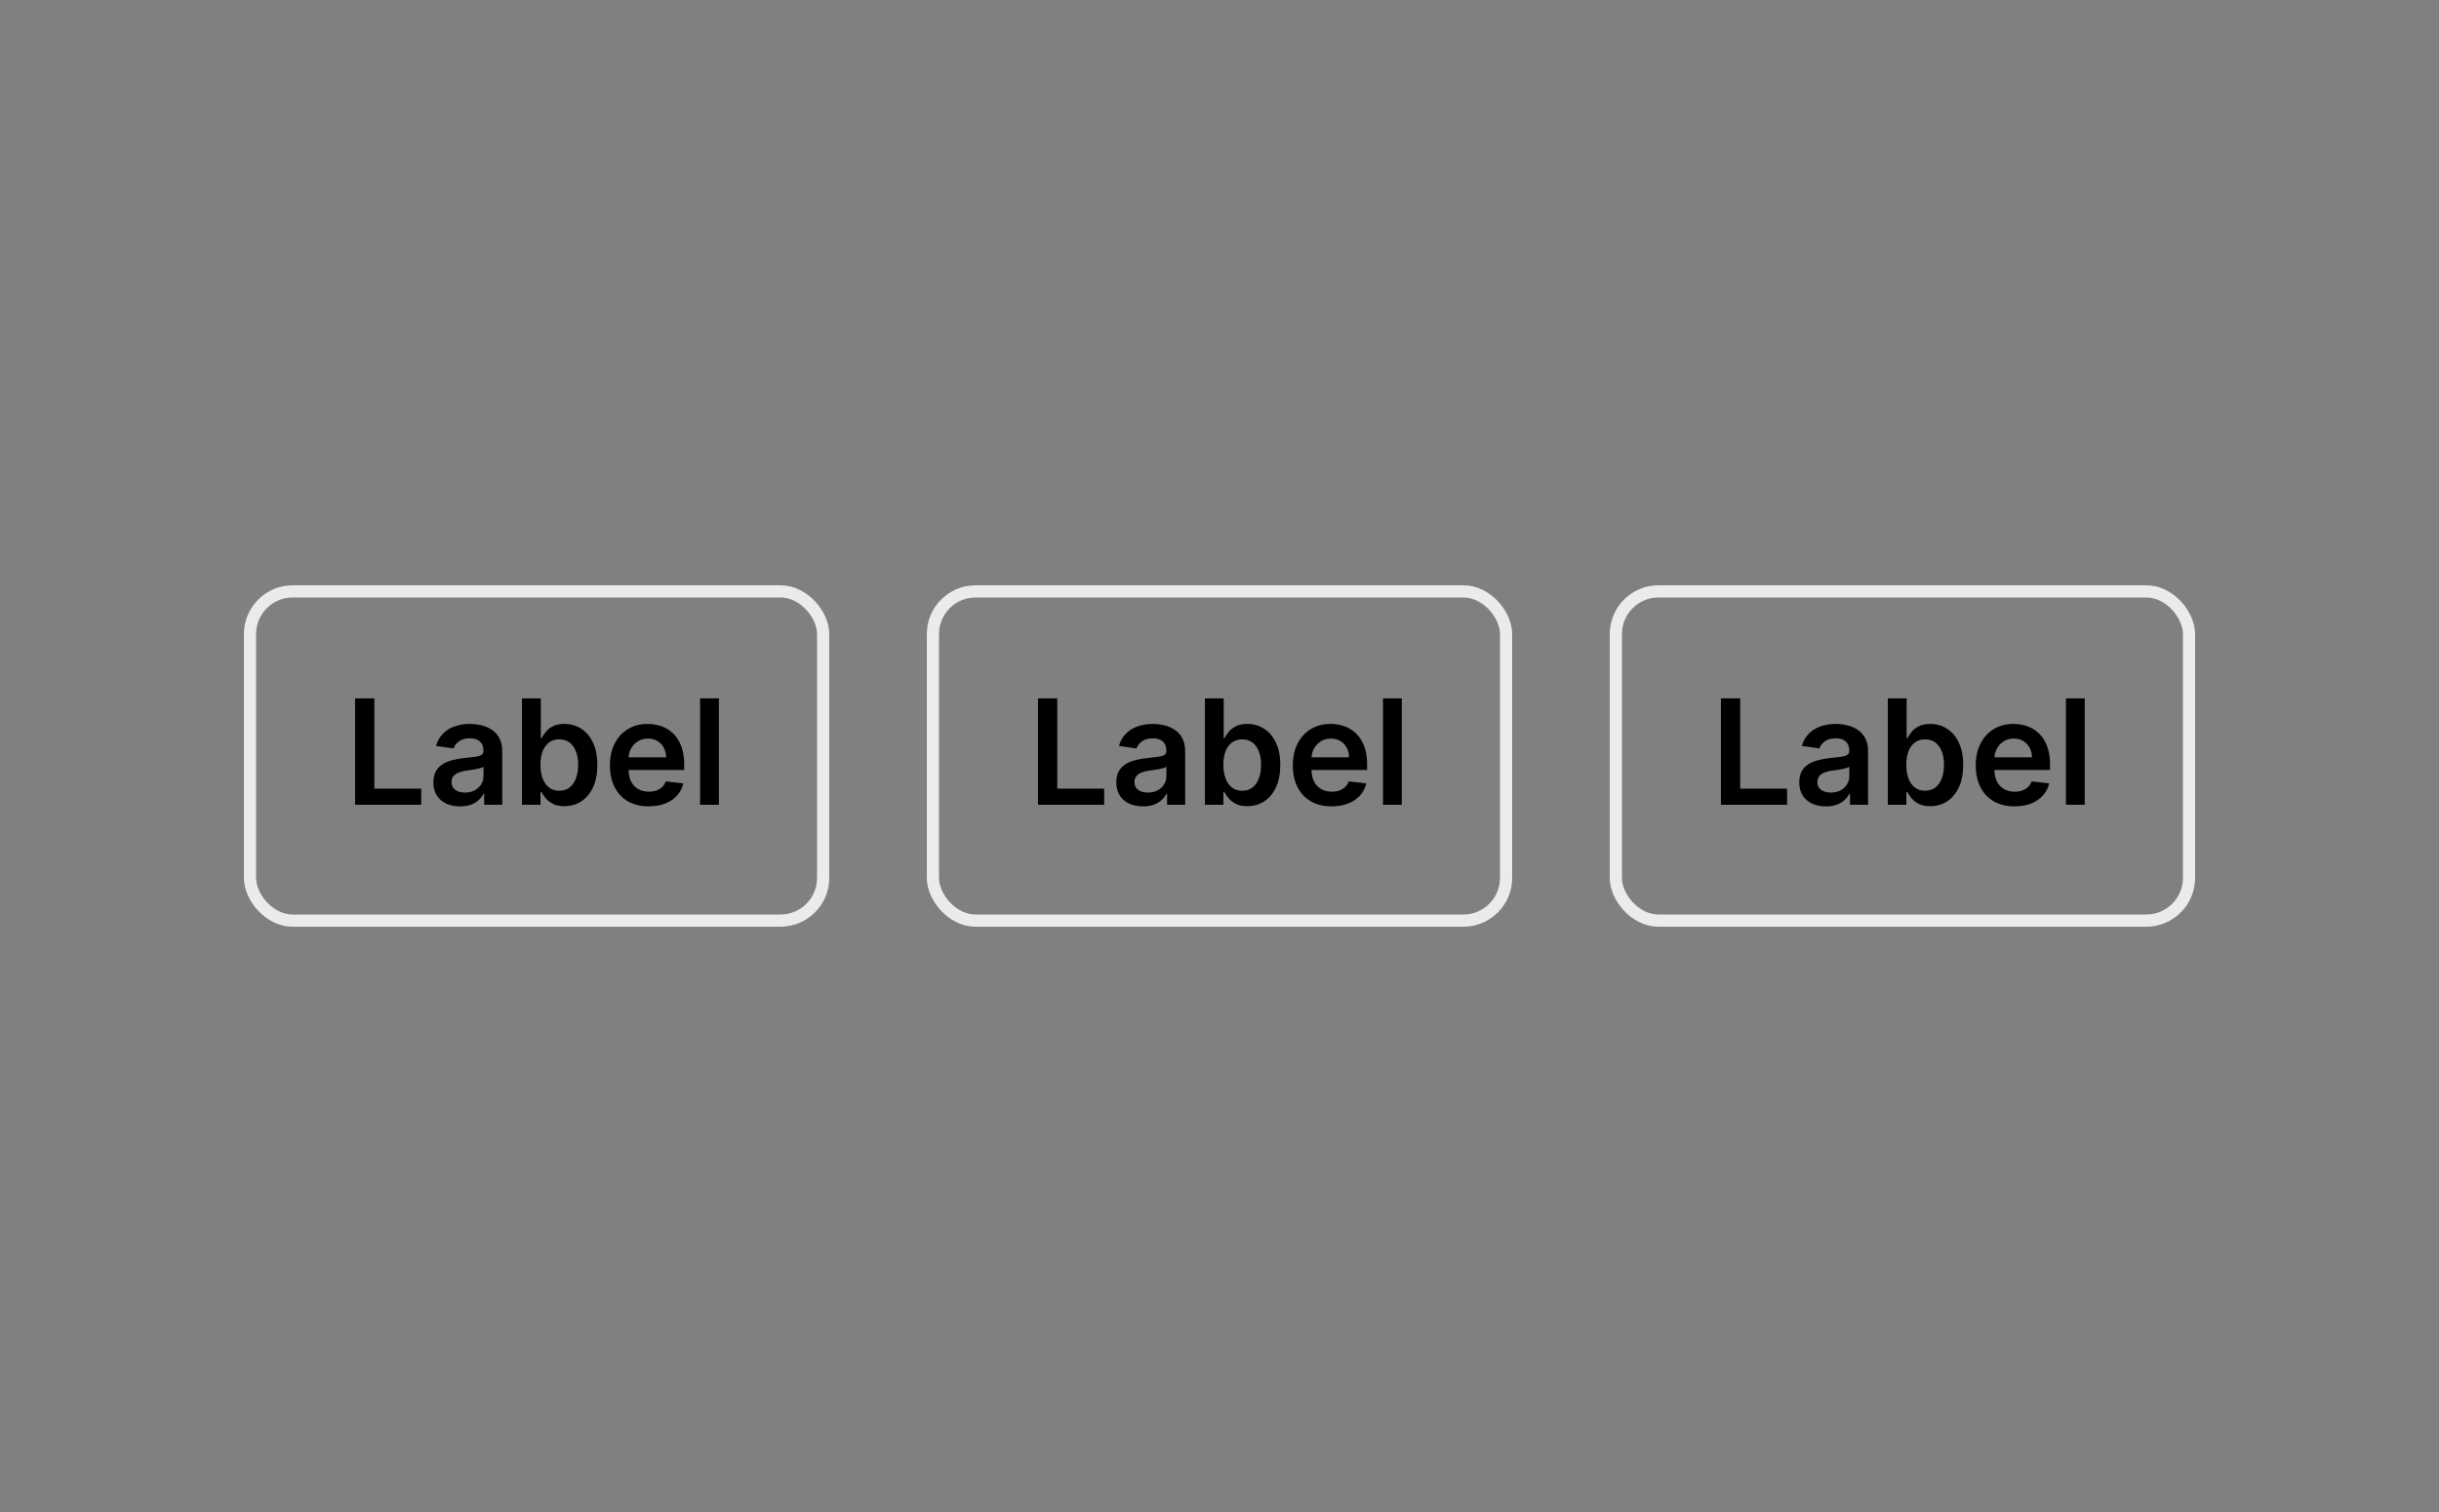 <svg width="200" height="124" viewBox="0 0 200 124" fill="none" xmlns="http://www.w3.org/2000/svg">
<rect x="0" y="0" width="200" height="124" fill="#808080" stroke="none"/>
<rect x="20.5" y="48.5" width="47" height="27" rx="3.5" stroke="#EBEBEB"/>
<path d="M29.117 66V57.273H30.698V64.675H34.541V66H29.117ZM37.729 66.132C37.314 66.132 36.941 66.058 36.608 65.91C36.279 65.76 36.017 65.538 35.824 65.246C35.634 64.953 35.538 64.592 35.538 64.163C35.538 63.794 35.607 63.489 35.743 63.247C35.879 63.006 36.066 62.812 36.301 62.668C36.537 62.523 36.803 62.413 37.098 62.34C37.397 62.263 37.705 62.207 38.023 62.173C38.406 62.133 38.718 62.098 38.956 62.067C39.195 62.033 39.368 61.981 39.476 61.913C39.587 61.842 39.642 61.733 39.642 61.585V61.56C39.642 61.239 39.547 60.99 39.357 60.814C39.166 60.638 38.892 60.55 38.534 60.55C38.156 60.55 37.857 60.632 37.635 60.797C37.416 60.962 37.269 61.156 37.192 61.381L35.752 61.176C35.865 60.778 36.053 60.446 36.314 60.179C36.575 59.909 36.895 59.707 37.273 59.574C37.651 59.438 38.068 59.369 38.526 59.369C38.841 59.369 39.155 59.406 39.468 59.48C39.78 59.554 40.066 59.676 40.324 59.847C40.583 60.014 40.79 60.243 40.946 60.533C41.105 60.822 41.185 61.185 41.185 61.619V66H39.702V65.101H39.651C39.557 65.283 39.425 65.453 39.254 65.612C39.087 65.769 38.875 65.895 38.62 65.992C38.367 66.085 38.07 66.132 37.729 66.132ZM38.129 64.999C38.439 64.999 38.708 64.938 38.935 64.815C39.162 64.69 39.337 64.526 39.459 64.321C39.584 64.117 39.647 63.894 39.647 63.652V62.881C39.598 62.92 39.516 62.957 39.399 62.992C39.286 63.026 39.158 63.055 39.016 63.081C38.874 63.106 38.733 63.129 38.594 63.149C38.455 63.169 38.334 63.186 38.232 63.2C38.002 63.231 37.796 63.283 37.614 63.354C37.432 63.425 37.288 63.524 37.183 63.652C37.078 63.777 37.026 63.939 37.026 64.138C37.026 64.422 37.129 64.636 37.337 64.781C37.544 64.926 37.808 64.999 38.129 64.999ZM42.804 66V57.273H44.347V60.537H44.411C44.49 60.378 44.602 60.209 44.747 60.03C44.892 59.848 45.088 59.693 45.335 59.565C45.583 59.435 45.898 59.369 46.281 59.369C46.787 59.369 47.243 59.499 47.649 59.757C48.058 60.013 48.382 60.392 48.621 60.895C48.862 61.395 48.983 62.008 48.983 62.736C48.983 63.455 48.865 64.065 48.629 64.568C48.394 65.071 48.073 65.454 47.666 65.719C47.26 65.983 46.8 66.115 46.286 66.115C45.911 66.115 45.6 66.053 45.352 65.928C45.105 65.803 44.906 65.652 44.756 65.476C44.608 65.297 44.493 65.128 44.411 64.969H44.321V66H42.804ZM44.317 62.727C44.317 63.151 44.377 63.521 44.496 63.84C44.618 64.158 44.793 64.406 45.02 64.585C45.25 64.761 45.529 64.849 45.855 64.849C46.196 64.849 46.482 64.758 46.712 64.577C46.942 64.392 47.115 64.141 47.232 63.822C47.351 63.501 47.411 63.136 47.411 62.727C47.411 62.321 47.352 61.96 47.236 61.645C47.12 61.33 46.946 61.082 46.716 60.903C46.486 60.724 46.199 60.635 45.855 60.635C45.526 60.635 45.246 60.722 45.016 60.895C44.786 61.068 44.611 61.311 44.492 61.624C44.375 61.936 44.317 62.304 44.317 62.727ZM53.192 66.128C52.536 66.128 51.969 65.992 51.492 65.719C51.018 65.443 50.653 65.054 50.397 64.551C50.141 64.046 50.013 63.45 50.013 62.766C50.013 62.092 50.141 61.501 50.397 60.993C50.655 60.481 51.016 60.084 51.479 59.8C51.942 59.513 52.486 59.369 53.111 59.369C53.515 59.369 53.895 59.435 54.253 59.565C54.614 59.693 54.932 59.892 55.208 60.162C55.486 60.432 55.705 60.776 55.864 61.193C56.023 61.608 56.103 62.102 56.103 62.676V63.149H50.738V62.109H54.624C54.621 61.814 54.557 61.551 54.432 61.321C54.307 61.088 54.133 60.905 53.908 60.771C53.687 60.638 53.428 60.571 53.133 60.571C52.817 60.571 52.54 60.648 52.302 60.801C52.063 60.952 51.877 61.151 51.743 61.398C51.613 61.642 51.546 61.91 51.543 62.203V63.111C51.543 63.492 51.613 63.818 51.752 64.091C51.891 64.361 52.086 64.568 52.336 64.713C52.586 64.855 52.878 64.926 53.214 64.926C53.438 64.926 53.641 64.895 53.823 64.832C54.005 64.767 54.163 64.672 54.296 64.547C54.429 64.422 54.53 64.267 54.599 64.082L56.039 64.244C55.948 64.625 55.775 64.957 55.519 65.242C55.266 65.523 54.942 65.742 54.547 65.898C54.153 66.051 53.701 66.128 53.192 66.128ZM58.95 57.273V66H57.408V57.273H58.95Z" fill="black"/>
<rect x="76.5" y="48.5" width="47" height="27" rx="3.5" stroke="#EBEBEB"/>
<path d="M85.117 66V57.273H86.698V64.675H90.541V66H85.117ZM93.729 66.132C93.314 66.132 92.941 66.058 92.608 65.91C92.279 65.76 92.017 65.538 91.824 65.246C91.634 64.953 91.538 64.592 91.538 64.163C91.538 63.794 91.607 63.489 91.743 63.247C91.879 63.006 92.066 62.812 92.301 62.668C92.537 62.523 92.803 62.413 93.098 62.34C93.397 62.263 93.705 62.207 94.023 62.173C94.406 62.133 94.718 62.098 94.956 62.067C95.195 62.033 95.368 61.981 95.476 61.913C95.587 61.842 95.642 61.733 95.642 61.585V61.56C95.642 61.239 95.547 60.99 95.357 60.814C95.166 60.638 94.892 60.55 94.534 60.55C94.156 60.55 93.857 60.632 93.635 60.797C93.416 60.962 93.269 61.156 93.192 61.381L91.752 61.176C91.865 60.778 92.053 60.446 92.314 60.179C92.576 59.909 92.895 59.707 93.273 59.574C93.651 59.438 94.068 59.369 94.526 59.369C94.841 59.369 95.155 59.406 95.468 59.48C95.78 59.554 96.066 59.676 96.324 59.847C96.583 60.014 96.79 60.243 96.946 60.533C97.105 60.822 97.185 61.185 97.185 61.619V66H95.702V65.101H95.651C95.557 65.283 95.425 65.453 95.254 65.612C95.087 65.769 94.875 65.895 94.62 65.992C94.367 66.085 94.07 66.132 93.729 66.132ZM94.129 64.999C94.439 64.999 94.708 64.938 94.935 64.815C95.162 64.69 95.337 64.526 95.459 64.321C95.584 64.117 95.647 63.894 95.647 63.652V62.881C95.598 62.92 95.516 62.957 95.399 62.992C95.286 63.026 95.158 63.055 95.016 63.081C94.874 63.106 94.733 63.129 94.594 63.149C94.455 63.169 94.334 63.186 94.232 63.2C94.002 63.231 93.796 63.283 93.614 63.354C93.432 63.425 93.288 63.524 93.183 63.652C93.078 63.777 93.026 63.939 93.026 64.138C93.026 64.422 93.129 64.636 93.337 64.781C93.544 64.926 93.808 64.999 94.129 64.999ZM98.804 66V57.273H100.347V60.537H100.411C100.49 60.378 100.602 60.209 100.747 60.03C100.892 59.848 101.088 59.693 101.335 59.565C101.583 59.435 101.898 59.369 102.281 59.369C102.787 59.369 103.243 59.499 103.649 59.757C104.058 60.013 104.382 60.392 104.621 60.895C104.862 61.395 104.983 62.008 104.983 62.736C104.983 63.455 104.865 64.065 104.629 64.568C104.394 65.071 104.073 65.454 103.666 65.719C103.26 65.983 102.8 66.115 102.286 66.115C101.911 66.115 101.6 66.053 101.352 65.928C101.105 65.803 100.906 65.652 100.756 65.476C100.608 65.297 100.493 65.128 100.411 64.969H100.321V66H98.804ZM100.317 62.727C100.317 63.151 100.377 63.521 100.496 63.84C100.618 64.158 100.793 64.406 101.02 64.585C101.25 64.761 101.529 64.849 101.855 64.849C102.196 64.849 102.482 64.758 102.712 64.577C102.942 64.392 103.115 64.141 103.232 63.822C103.351 63.501 103.411 63.136 103.411 62.727C103.411 62.321 103.352 61.96 103.236 61.645C103.119 61.33 102.946 61.082 102.716 60.903C102.486 60.724 102.199 60.635 101.855 60.635C101.526 60.635 101.246 60.722 101.016 60.895C100.786 61.068 100.611 61.311 100.492 61.624C100.375 61.936 100.317 62.304 100.317 62.727ZM109.192 66.128C108.536 66.128 107.969 65.992 107.492 65.719C107.018 65.443 106.653 65.054 106.397 64.551C106.141 64.046 106.013 63.45 106.013 62.766C106.013 62.092 106.141 61.501 106.397 60.993C106.655 60.481 107.016 60.084 107.479 59.8C107.942 59.513 108.486 59.369 109.111 59.369C109.515 59.369 109.895 59.435 110.253 59.565C110.614 59.693 110.932 59.892 111.208 60.162C111.486 60.432 111.705 60.776 111.864 61.193C112.023 61.608 112.103 62.102 112.103 62.676V63.149H106.738V62.109H110.624C110.621 61.814 110.557 61.551 110.432 61.321C110.307 61.088 110.133 60.905 109.908 60.771C109.687 60.638 109.428 60.571 109.133 60.571C108.817 60.571 108.54 60.648 108.302 60.801C108.063 60.952 107.877 61.151 107.743 61.398C107.613 61.642 107.546 61.91 107.543 62.203V63.111C107.543 63.492 107.613 63.818 107.752 64.091C107.891 64.361 108.086 64.568 108.336 64.713C108.586 64.855 108.878 64.926 109.214 64.926C109.438 64.926 109.641 64.895 109.823 64.832C110.005 64.767 110.162 64.672 110.296 64.547C110.43 64.422 110.53 64.267 110.599 64.082L112.039 64.244C111.948 64.625 111.775 64.957 111.519 65.242C111.266 65.523 110.942 65.742 110.547 65.898C110.153 66.051 109.701 66.128 109.192 66.128ZM114.95 57.273V66H113.408V57.273H114.95Z" fill="black"/>
<rect x="132.5" y="48.5" width="47" height="27" rx="3.5" stroke="#EBEBEB"/>
<path d="M141.117 66V57.273H142.698V64.675H146.541V66H141.117ZM149.729 66.132C149.314 66.132 148.941 66.058 148.608 65.91C148.279 65.76 148.017 65.538 147.824 65.246C147.634 64.953 147.539 64.592 147.539 64.163C147.539 63.794 147.607 63.489 147.743 63.247C147.879 63.006 148.066 62.812 148.301 62.668C148.537 62.523 148.803 62.413 149.098 62.34C149.396 62.263 149.705 62.207 150.023 62.173C150.406 62.133 150.718 62.098 150.956 62.067C151.195 62.033 151.368 61.981 151.476 61.913C151.587 61.842 151.642 61.733 151.642 61.585V61.56C151.642 61.239 151.547 60.99 151.357 60.814C151.166 60.638 150.892 60.55 150.534 60.55C150.156 60.55 149.857 60.632 149.635 60.797C149.416 60.962 149.269 61.156 149.192 61.381L147.752 61.176C147.865 60.778 148.053 60.446 148.314 60.179C148.575 59.909 148.895 59.707 149.273 59.574C149.651 59.438 150.068 59.369 150.526 59.369C150.841 59.369 151.155 59.406 151.468 59.48C151.78 59.554 152.066 59.676 152.324 59.847C152.583 60.014 152.79 60.243 152.946 60.533C153.105 60.822 153.185 61.185 153.185 61.619V66H151.702V65.101H151.651C151.557 65.283 151.425 65.453 151.254 65.612C151.087 65.769 150.875 65.895 150.619 65.992C150.367 66.085 150.07 66.132 149.729 66.132ZM150.129 64.999C150.439 64.999 150.708 64.938 150.935 64.815C151.162 64.69 151.337 64.526 151.459 64.321C151.584 64.117 151.646 63.894 151.646 63.652V62.881C151.598 62.92 151.516 62.957 151.399 62.992C151.286 63.026 151.158 63.055 151.016 63.081C150.874 63.106 150.733 63.129 150.594 63.149C150.455 63.169 150.334 63.186 150.232 63.2C150.002 63.231 149.796 63.283 149.614 63.354C149.432 63.425 149.289 63.524 149.183 63.652C149.078 63.777 149.026 63.939 149.026 64.138C149.026 64.422 149.129 64.636 149.337 64.781C149.544 64.926 149.808 64.999 150.129 64.999ZM154.804 66V57.273H156.347V60.537H156.411C156.49 60.378 156.602 60.209 156.747 60.03C156.892 59.848 157.088 59.693 157.335 59.565C157.583 59.435 157.898 59.369 158.281 59.369C158.787 59.369 159.243 59.499 159.649 59.757C160.058 60.013 160.382 60.392 160.621 60.895C160.862 61.395 160.983 62.008 160.983 62.736C160.983 63.455 160.865 64.065 160.629 64.568C160.394 65.071 160.073 65.454 159.666 65.719C159.26 65.983 158.8 66.115 158.286 66.115C157.911 66.115 157.6 66.053 157.352 65.928C157.105 65.803 156.906 65.652 156.756 65.476C156.608 65.297 156.493 65.128 156.411 64.969H156.321V66H154.804ZM156.317 62.727C156.317 63.151 156.377 63.521 156.496 63.84C156.618 64.158 156.793 64.406 157.02 64.585C157.25 64.761 157.529 64.849 157.855 64.849C158.196 64.849 158.482 64.758 158.712 64.577C158.942 64.392 159.115 64.141 159.232 63.822C159.351 63.501 159.411 63.136 159.411 62.727C159.411 62.321 159.352 61.96 159.236 61.645C159.119 61.33 158.946 61.082 158.716 60.903C158.486 60.724 158.199 60.635 157.855 60.635C157.526 60.635 157.246 60.722 157.016 60.895C156.786 61.068 156.611 61.311 156.492 61.624C156.375 61.936 156.317 62.304 156.317 62.727ZM165.192 66.128C164.536 66.128 163.969 65.992 163.492 65.719C163.018 65.443 162.653 65.054 162.397 64.551C162.141 64.046 162.013 63.45 162.013 62.766C162.013 62.092 162.141 61.501 162.397 60.993C162.655 60.481 163.016 60.084 163.479 59.8C163.942 59.513 164.486 59.369 165.111 59.369C165.515 59.369 165.895 59.435 166.253 59.565C166.614 59.693 166.932 59.892 167.208 60.162C167.486 60.432 167.705 60.776 167.864 61.193C168.023 61.608 168.103 62.102 168.103 62.676V63.149H162.738V62.109H166.624C166.621 61.814 166.557 61.551 166.432 61.321C166.307 61.088 166.133 60.905 165.908 60.771C165.687 60.638 165.428 60.571 165.133 60.571C164.817 60.571 164.54 60.648 164.302 60.801C164.063 60.952 163.877 61.151 163.743 61.398C163.613 61.642 163.546 61.91 163.543 62.203V63.111C163.543 63.492 163.613 63.818 163.752 64.091C163.891 64.361 164.086 64.568 164.336 64.713C164.586 64.855 164.878 64.926 165.214 64.926C165.438 64.926 165.641 64.895 165.823 64.832C166.005 64.767 166.162 64.672 166.296 64.547C166.43 64.422 166.53 64.267 166.599 64.082L168.039 64.244C167.948 64.625 167.775 64.957 167.519 65.242C167.266 65.523 166.942 65.742 166.547 65.898C166.153 66.051 165.701 66.128 165.192 66.128ZM170.95 57.273V66H169.408V57.273H170.95Z" fill="black"/>
</svg>
